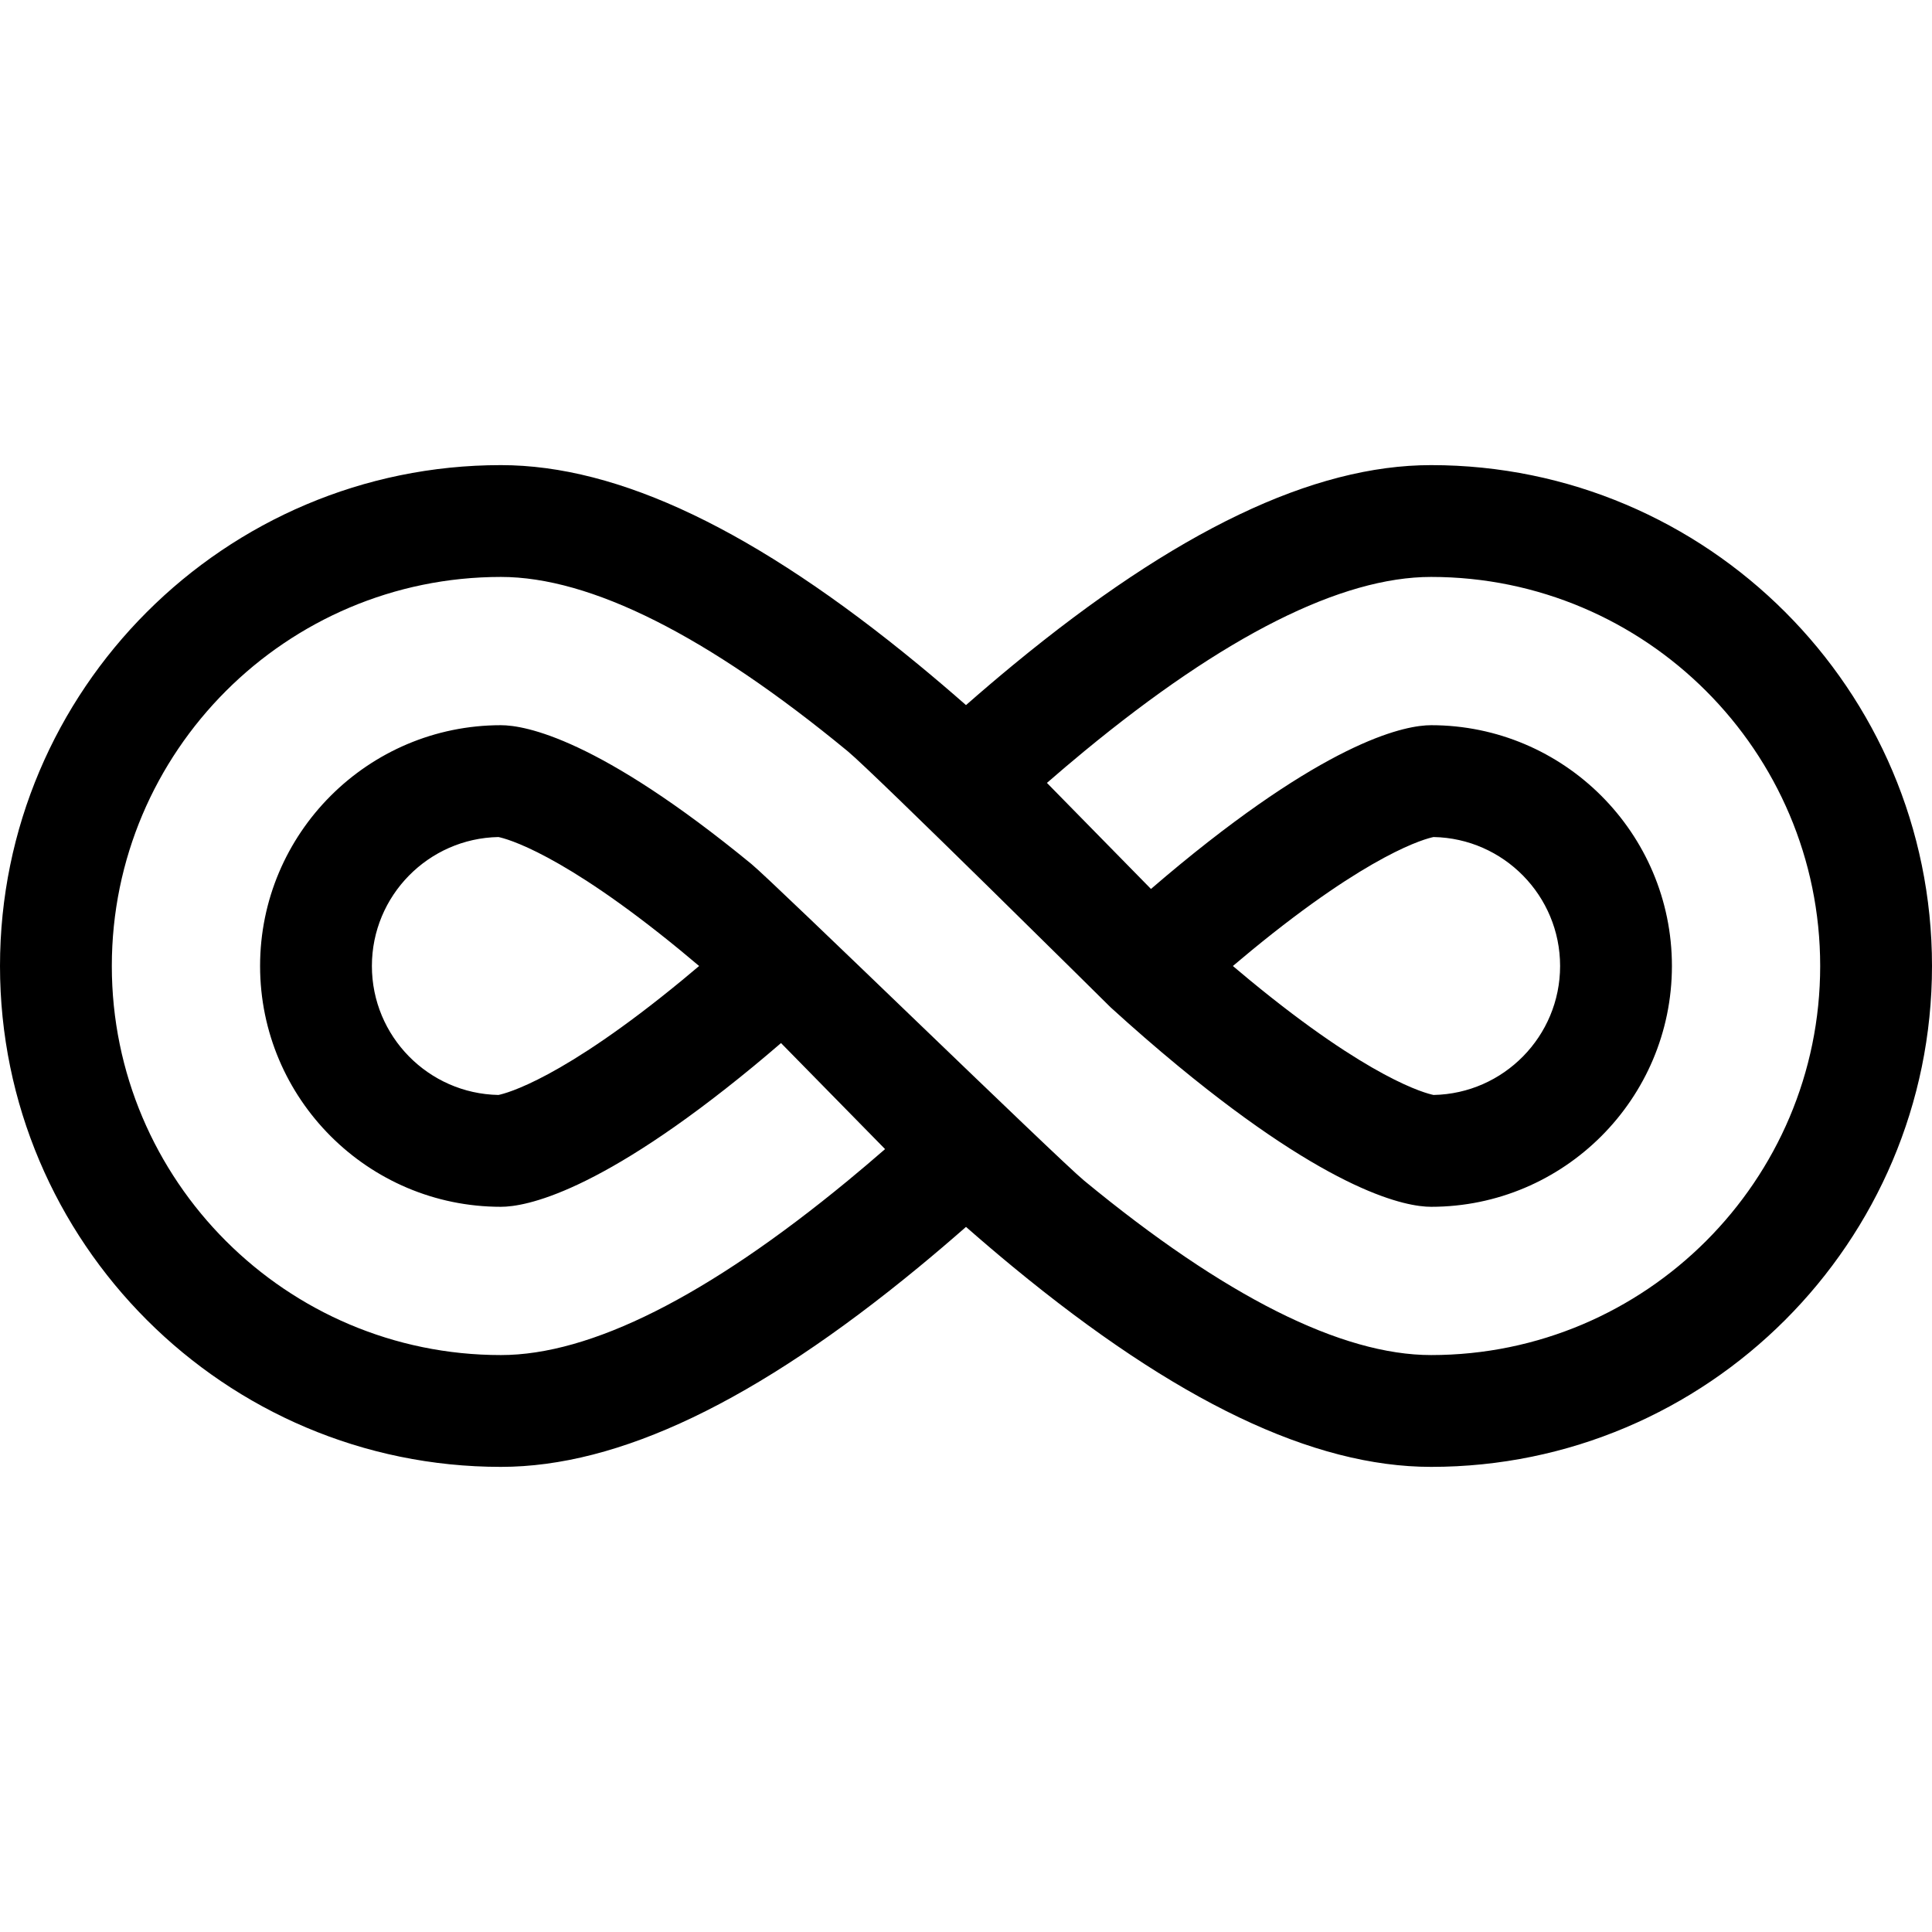 <svg id="Capa_1" enable-background="new 0 0 512 512" height="512" viewBox="0 0 512 512" width="512" xmlns="http://www.w3.org/2000/svg"><g><path d="m379.261 123.261c-31.287 0-67.526 17.33-110.788 52.979-4.102 3.381-8.272 6.931-12.474 10.618-4.201-3.688-8.372-7.237-12.474-10.618-43.261-35.65-79.5-52.979-110.787-52.979-73.192 0-132.738 59.547-132.738 132.739s59.546 132.738 132.739 132.738c31.287 0 67.526-17.33 110.788-52.979 4.102-3.381 8.272-6.931 12.474-10.618 4.201 3.688 8.372 7.237 12.474 10.618 43.262 35.649 79.501 52.979 110.787 52.979 73.192.001 132.738-59.546 132.738-132.738s-59.546-132.739-132.739-132.739zm0 235.845c-23.795 0-54.729-15.549-91.942-46.215-6.862-5.654-82.138-78.954-88.172-83.909-40.439-33.21-59.913-36.796-66.408-36.796-35.188 0-63.814 28.626-63.814 63.814s28.627 63.814 63.814 63.814c6.542 0 26.162-3.629 66.955-37.245 2.399-1.977 4.834-4.04 7.283-6.147l27.576 28.101c-3.325 2.89-6.624 5.692-9.871 8.368-37.214 30.665-68.148 46.215-91.943 46.215-56.853 0-103.106-46.253-103.106-103.106s46.253-103.107 103.106-103.107c23.795 0 54.729 15.549 91.942 46.216 6.862 5.654 69.644 67.848 69.644 67.848 6.065 5.524 12.114 10.777 17.981 15.612 40.793 33.616 60.414 37.245 66.956 37.245 35.187 0 63.814-28.626 63.814-63.814s-28.627-63.814-63.814-63.814c-6.495 0-25.969 3.585-66.409 36.796-2.577 2.116-5.195 4.33-7.832 6.6l-27.574-28.104c3.325-2.89 6.624-5.692 9.872-8.369 37.214-30.666 68.148-46.216 91.943-46.216 56.853 0 103.106 46.253 103.106 103.107 0 56.853-46.254 103.106-103.107 103.106zm-193.987-103.106c-1.486 1.261-2.962 2.495-4.425 3.7-31.915 26.3-46.685 30.056-48.756 30.475-18.552-.344-33.537-15.543-33.537-34.176s14.985-33.831 33.537-34.176c2.063.418 16.688 4.139 48.247 30.057 1.629 1.34 3.275 2.713 4.934 4.12zm141.452 0c1.659-1.406 3.305-2.781 4.933-4.119 31.56-25.918 46.185-29.639 48.248-30.057 18.552.344 33.536 15.544 33.536 34.176s-14.985 33.831-33.537 34.176c-2.071-.42-16.841-4.176-48.755-30.475-1.463-1.205-2.939-2.44-4.425-3.701z"/></g></svg>